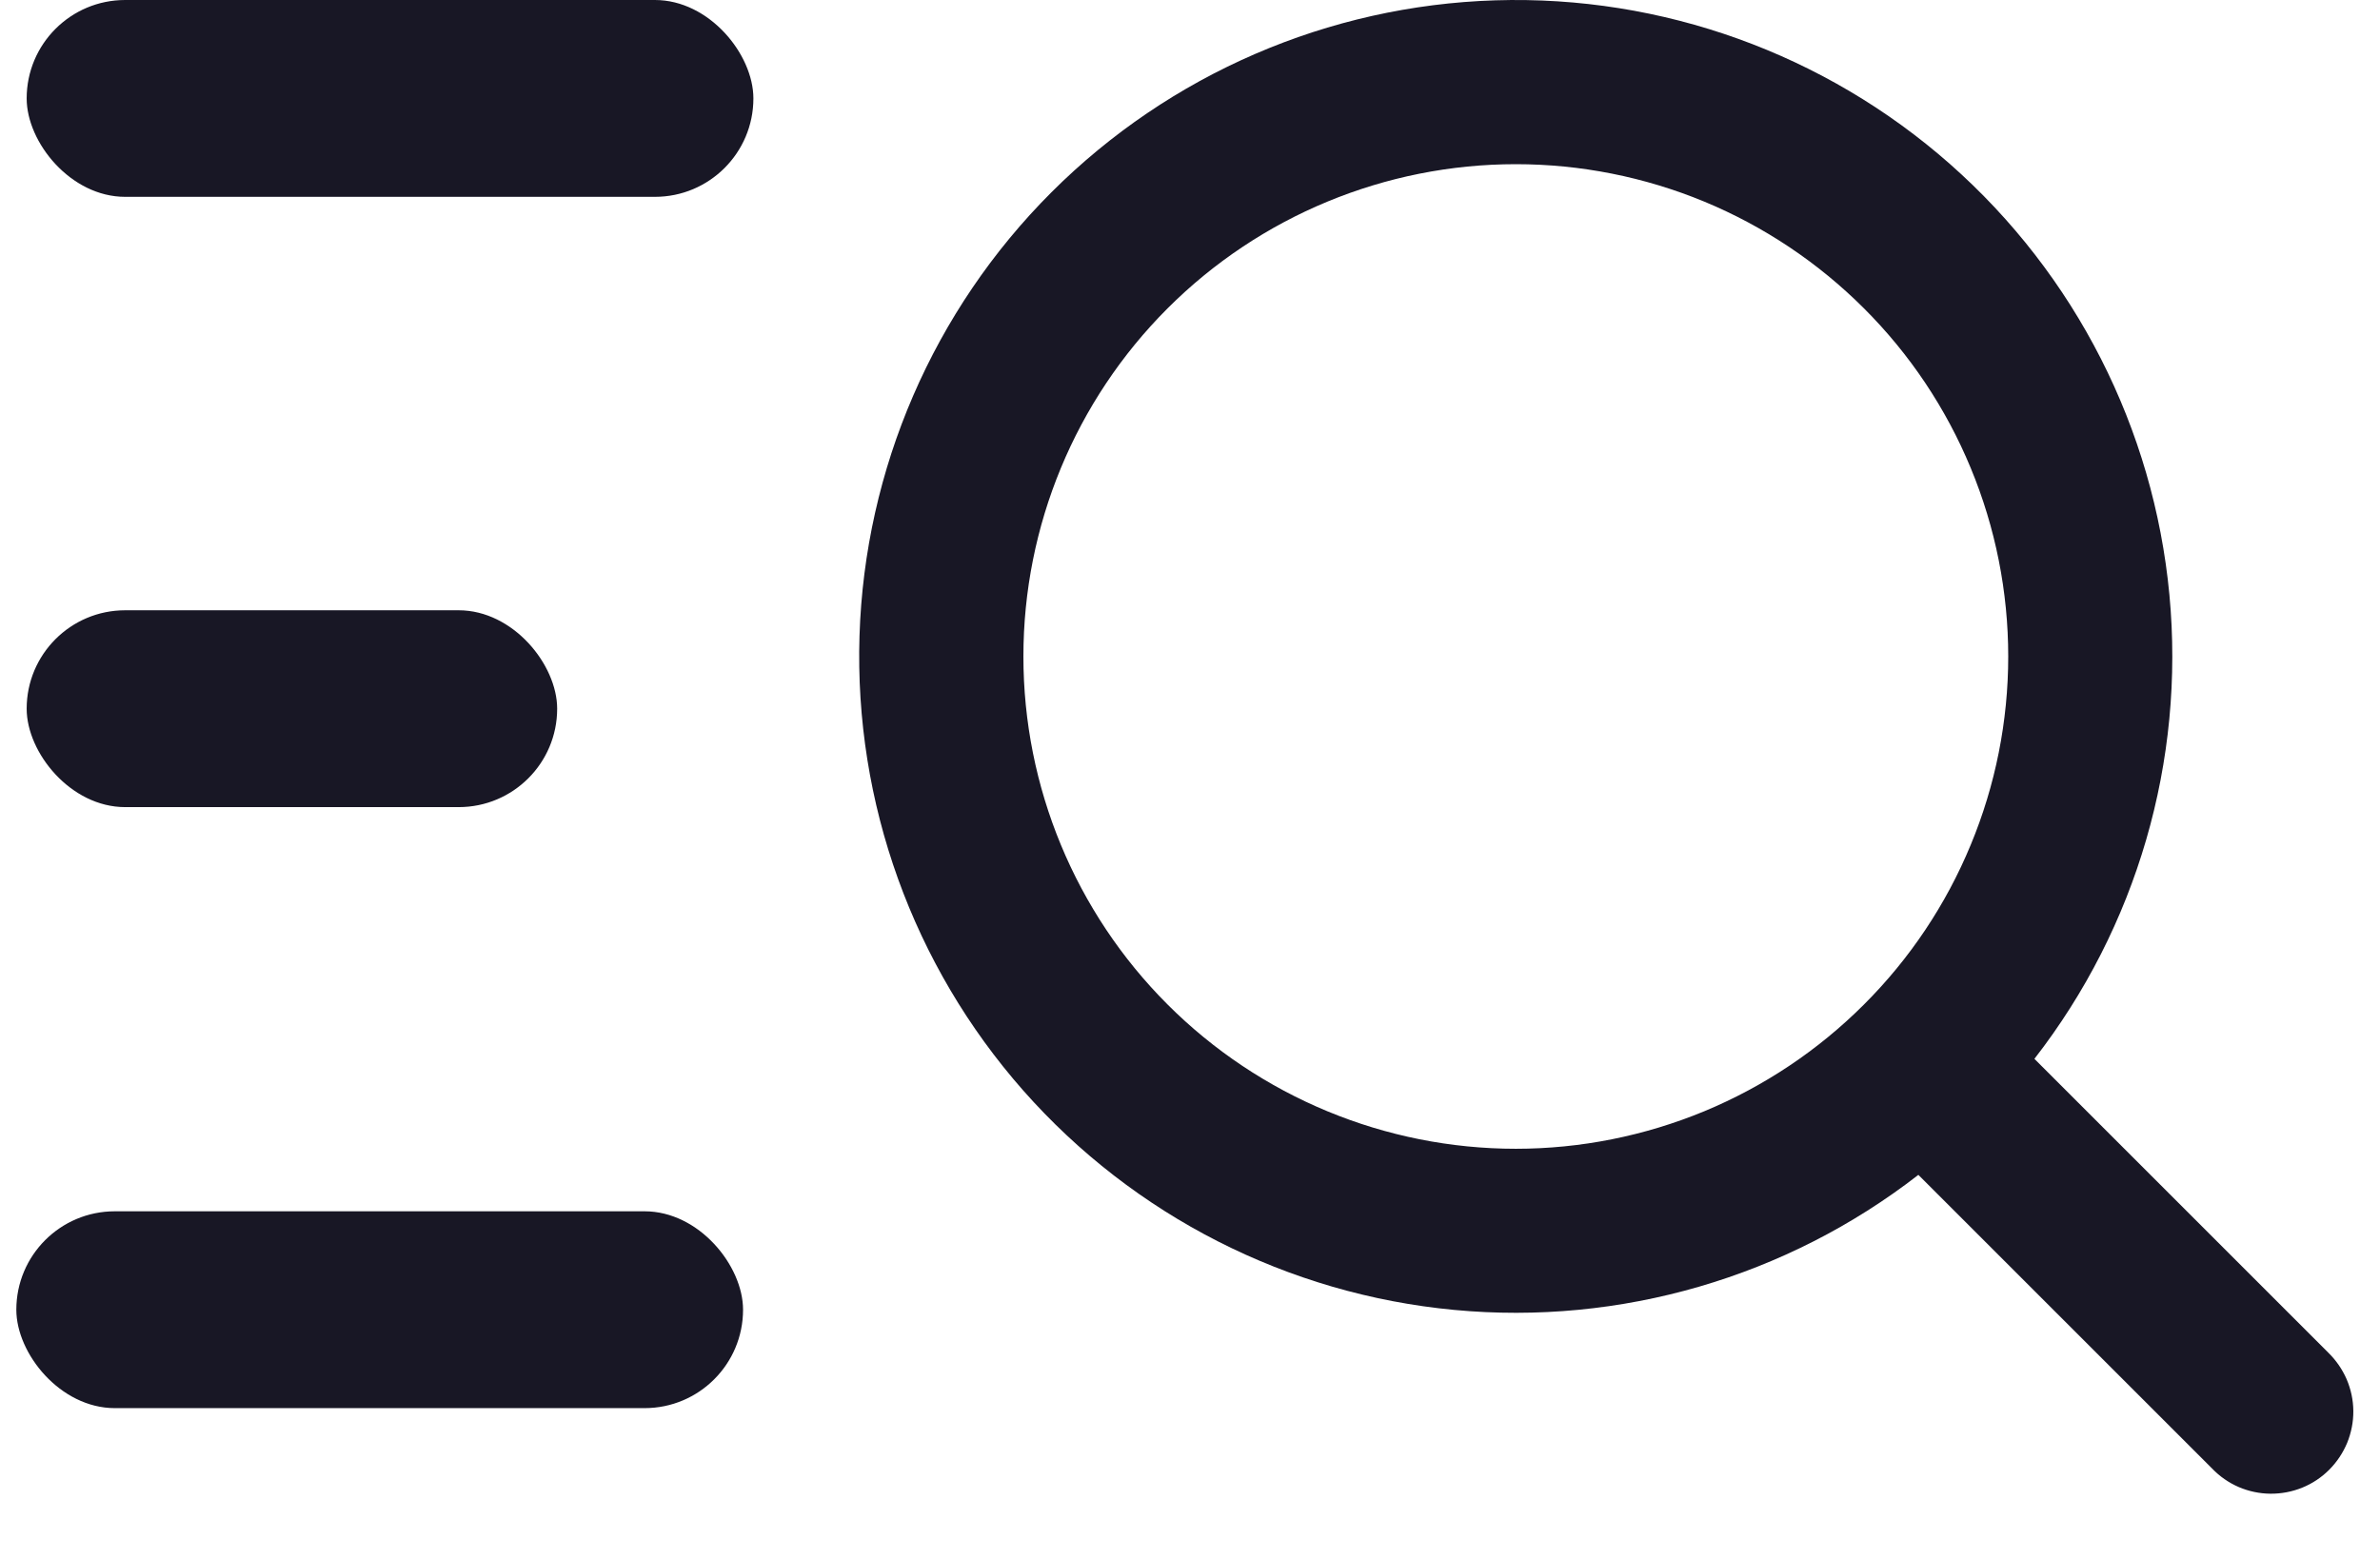<svg width="29" height="19" viewBox="0 0 29 19" fill="none" xmlns="http://www.w3.org/2000/svg">
<path d="M18.47 14.001C19.258 14.001 20.038 13.845 20.766 13.544C21.494 13.242 22.155 12.8 22.712 12.243C23.27 11.686 23.712 11.025 24.013 10.297C24.315 9.569 24.47 8.788 24.47 8.001C24.47 7.213 24.315 6.432 24.013 5.704C23.712 4.976 23.27 4.315 22.712 3.758C22.155 3.201 21.494 2.759 20.766 2.457C20.038 2.156 19.258 2.001 18.47 2.001C16.879 2.001 15.352 2.633 14.227 3.758C13.102 4.883 12.47 6.409 12.47 8.001C12.47 9.592 13.102 11.118 14.227 12.243C15.352 13.368 16.879 14.001 18.47 14.001ZM24.79 12.906L28.37 16.486C28.465 16.579 28.541 16.689 28.594 16.811C28.646 16.933 28.674 17.064 28.675 17.197C28.676 17.33 28.65 17.462 28.6 17.585C28.549 17.707 28.475 17.819 28.381 17.913C28.287 18.007 28.176 18.081 28.053 18.131C27.93 18.181 27.798 18.206 27.665 18.205C27.532 18.204 27.401 18.176 27.279 18.124C27.157 18.071 27.047 17.995 26.955 17.899L23.375 14.319C21.767 15.567 19.745 16.156 17.719 15.965C15.693 15.774 13.816 14.818 12.469 13.292C11.123 11.765 10.409 9.783 10.473 7.749C10.537 5.715 11.373 3.782 12.812 2.343C14.252 0.904 16.185 0.068 18.219 0.004C20.253 -0.06 22.235 0.654 23.761 2C25.287 3.346 26.243 5.223 26.434 7.249C26.625 9.275 26.037 11.298 24.789 12.905L24.79 12.906Z" fill="#181725"/>
<rect x="0.325" width="8.855" height="2.399" rx="1.2" fill="#181725"/>
<rect x="0.325" y="7.438" width="6.464" height="2.399" rx="1.2" fill="#181725"/>
<rect x="0.199" y="14.763" width="8.855" height="2.399" rx="1.2" fill="#181725"/>
</svg>
